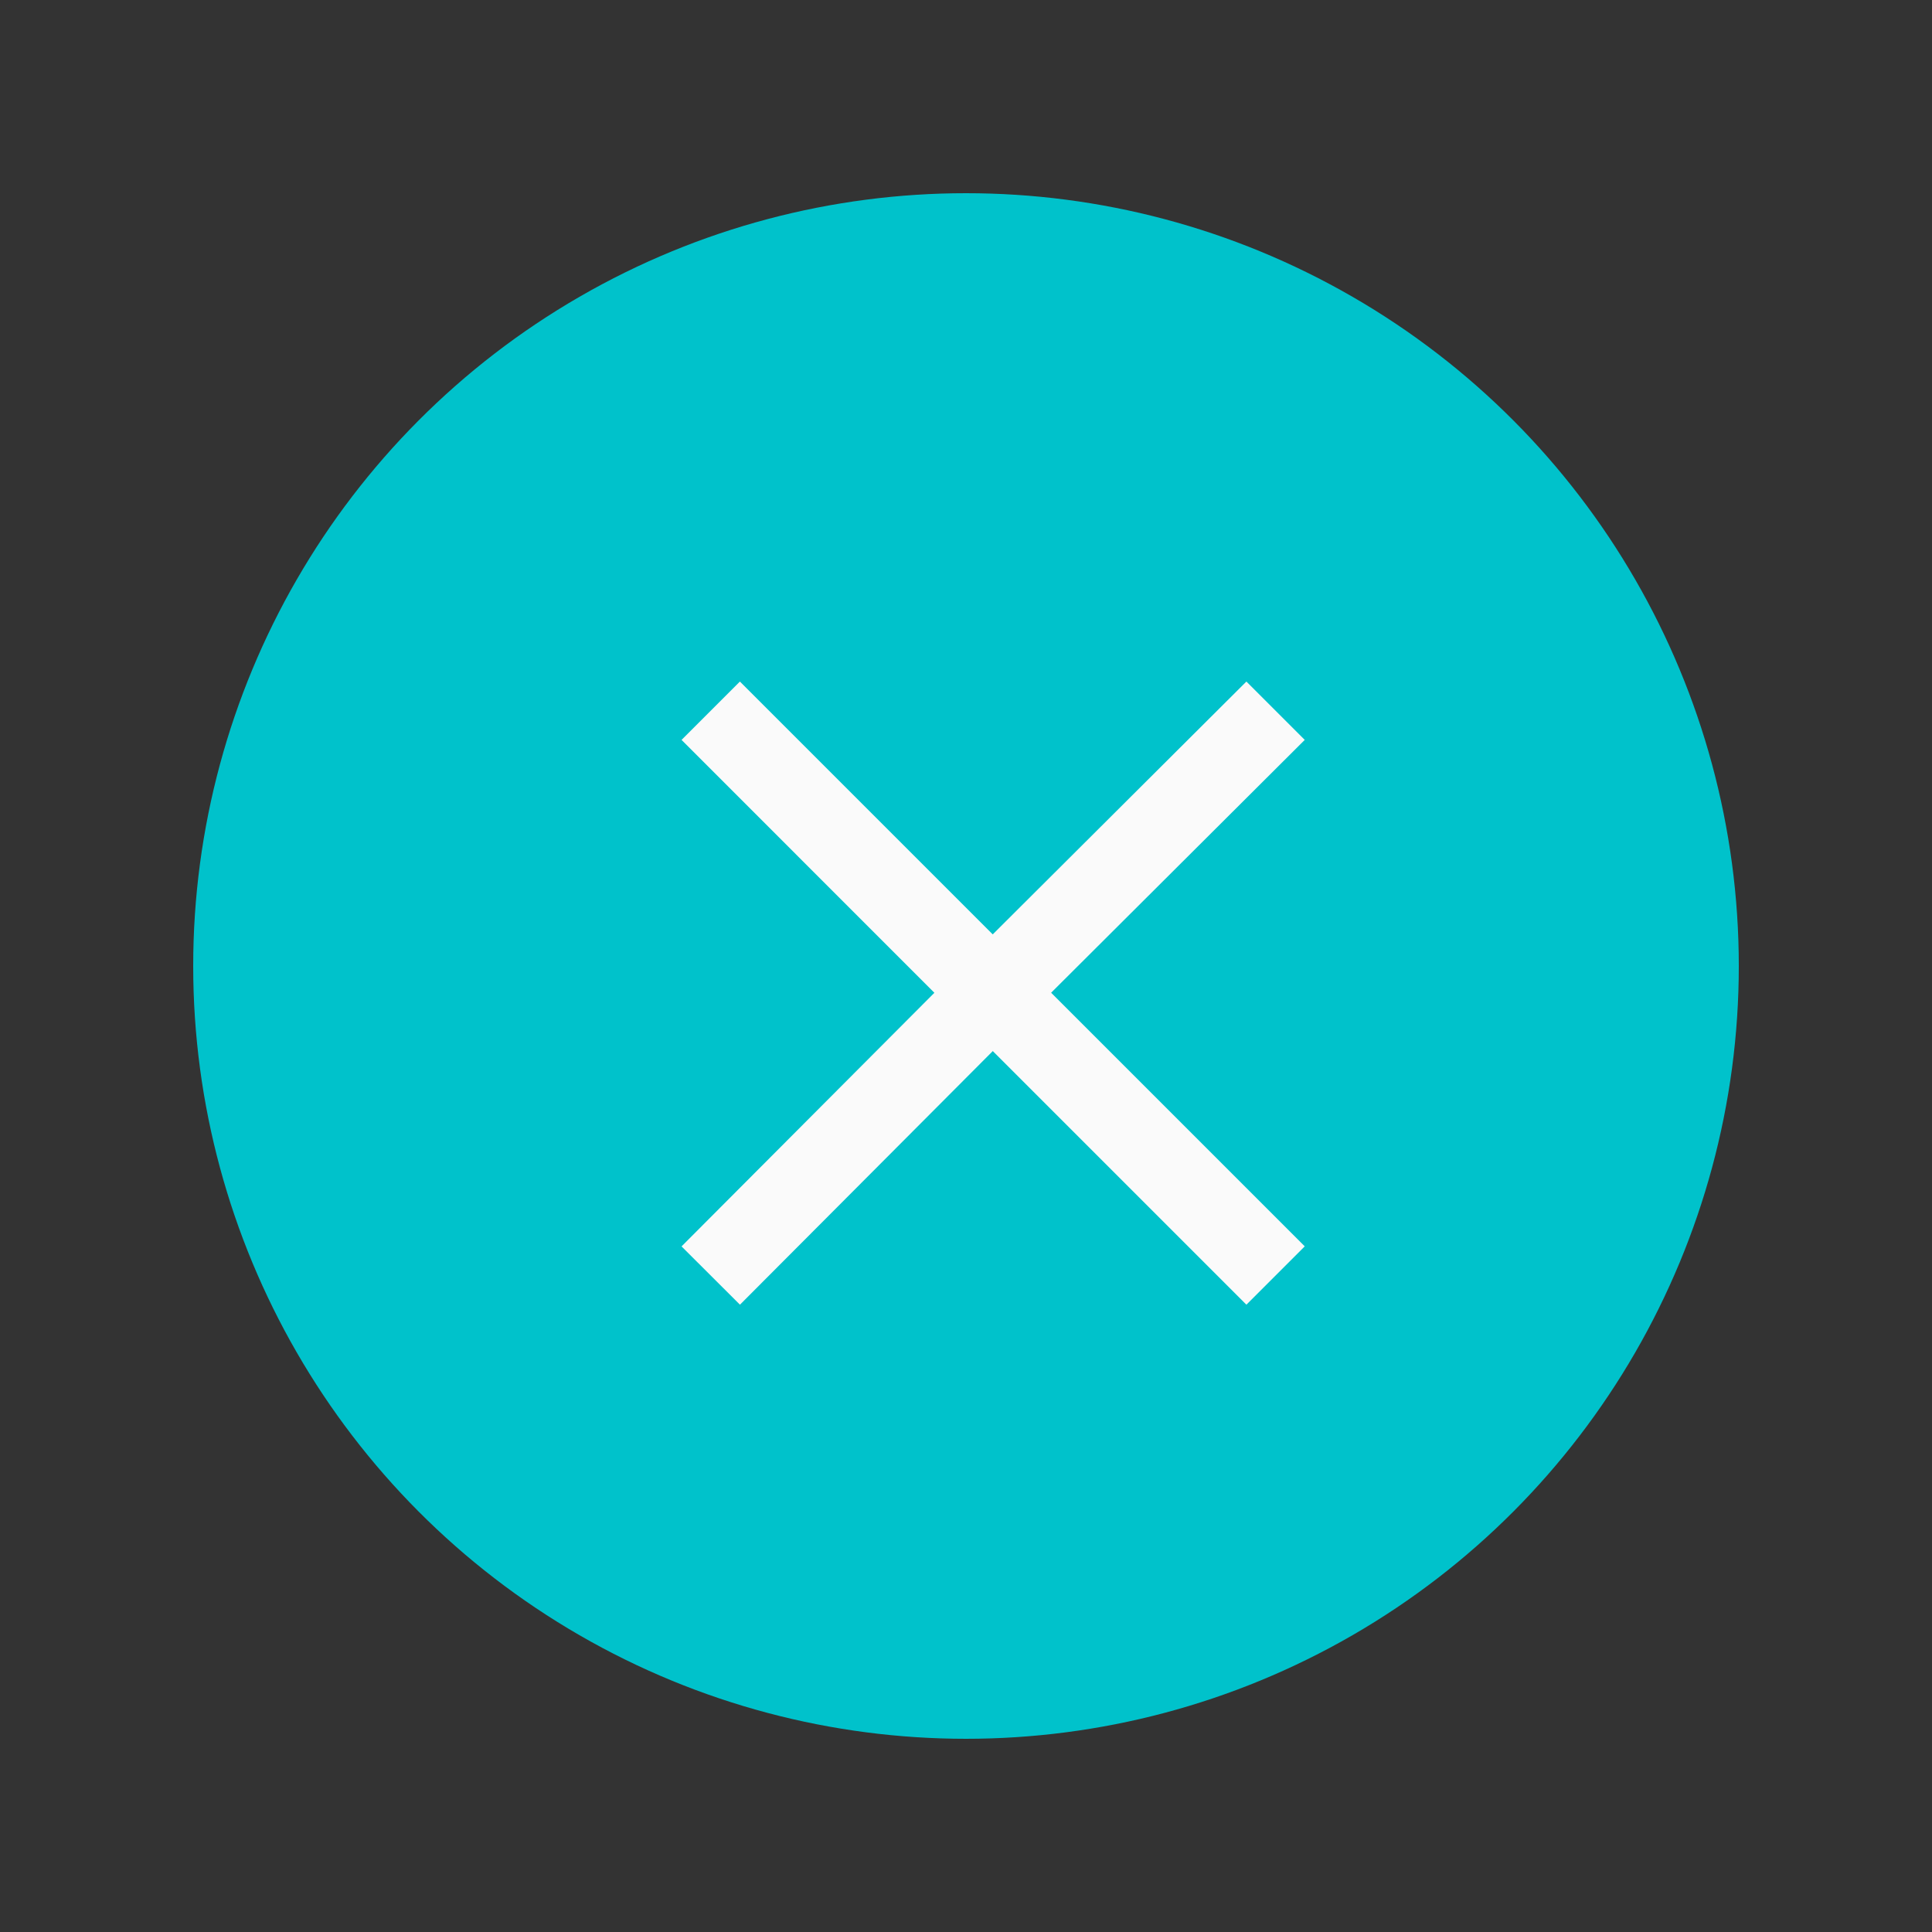 <svg xmlns="http://www.w3.org/2000/svg" width="30" height="30" viewBox="0 0 30 30">
  <rect x="0" y="0" width="30" height="30" fill="#333333" stroke="none"/>
  <g id="Group_14563" data-name="Group 14563" transform="translate(3898 -1515)">
    <g id="Group_14557" data-name="Group 14557">
      <rect id="Rectangle_2613" data-name="Rectangle 2613" width="30" height="30" transform="translate(-3898 1515)" fill="none"/>
    </g>
    <g id="Group_14562" data-name="Group 14562" transform="translate(-4932 600)">
      <circle id="Ellipse_563" data-name="Ellipse 563" cx="12" cy="12" r="12" transform="translate(1037 918)" fill="#00c2cb"/>
      <g id="Group_13848" data-name="Group 13848" transform="translate(1044.583 925.583)">
        <path id="Path_43385" data-name="Path 43385" d="M23,23.906,23.906,23l3.926,3.926L31.771,23l.906.906-3.938,3.926,3.938,3.938-.906.906-3.938-3.938-3.926,3.938L23,31.771l3.926-3.938Z" transform="translate(-23 -23)" fill="#fafafa" fill-rule="evenodd"/>
      </g>
    </g>
  </g>
</svg>
